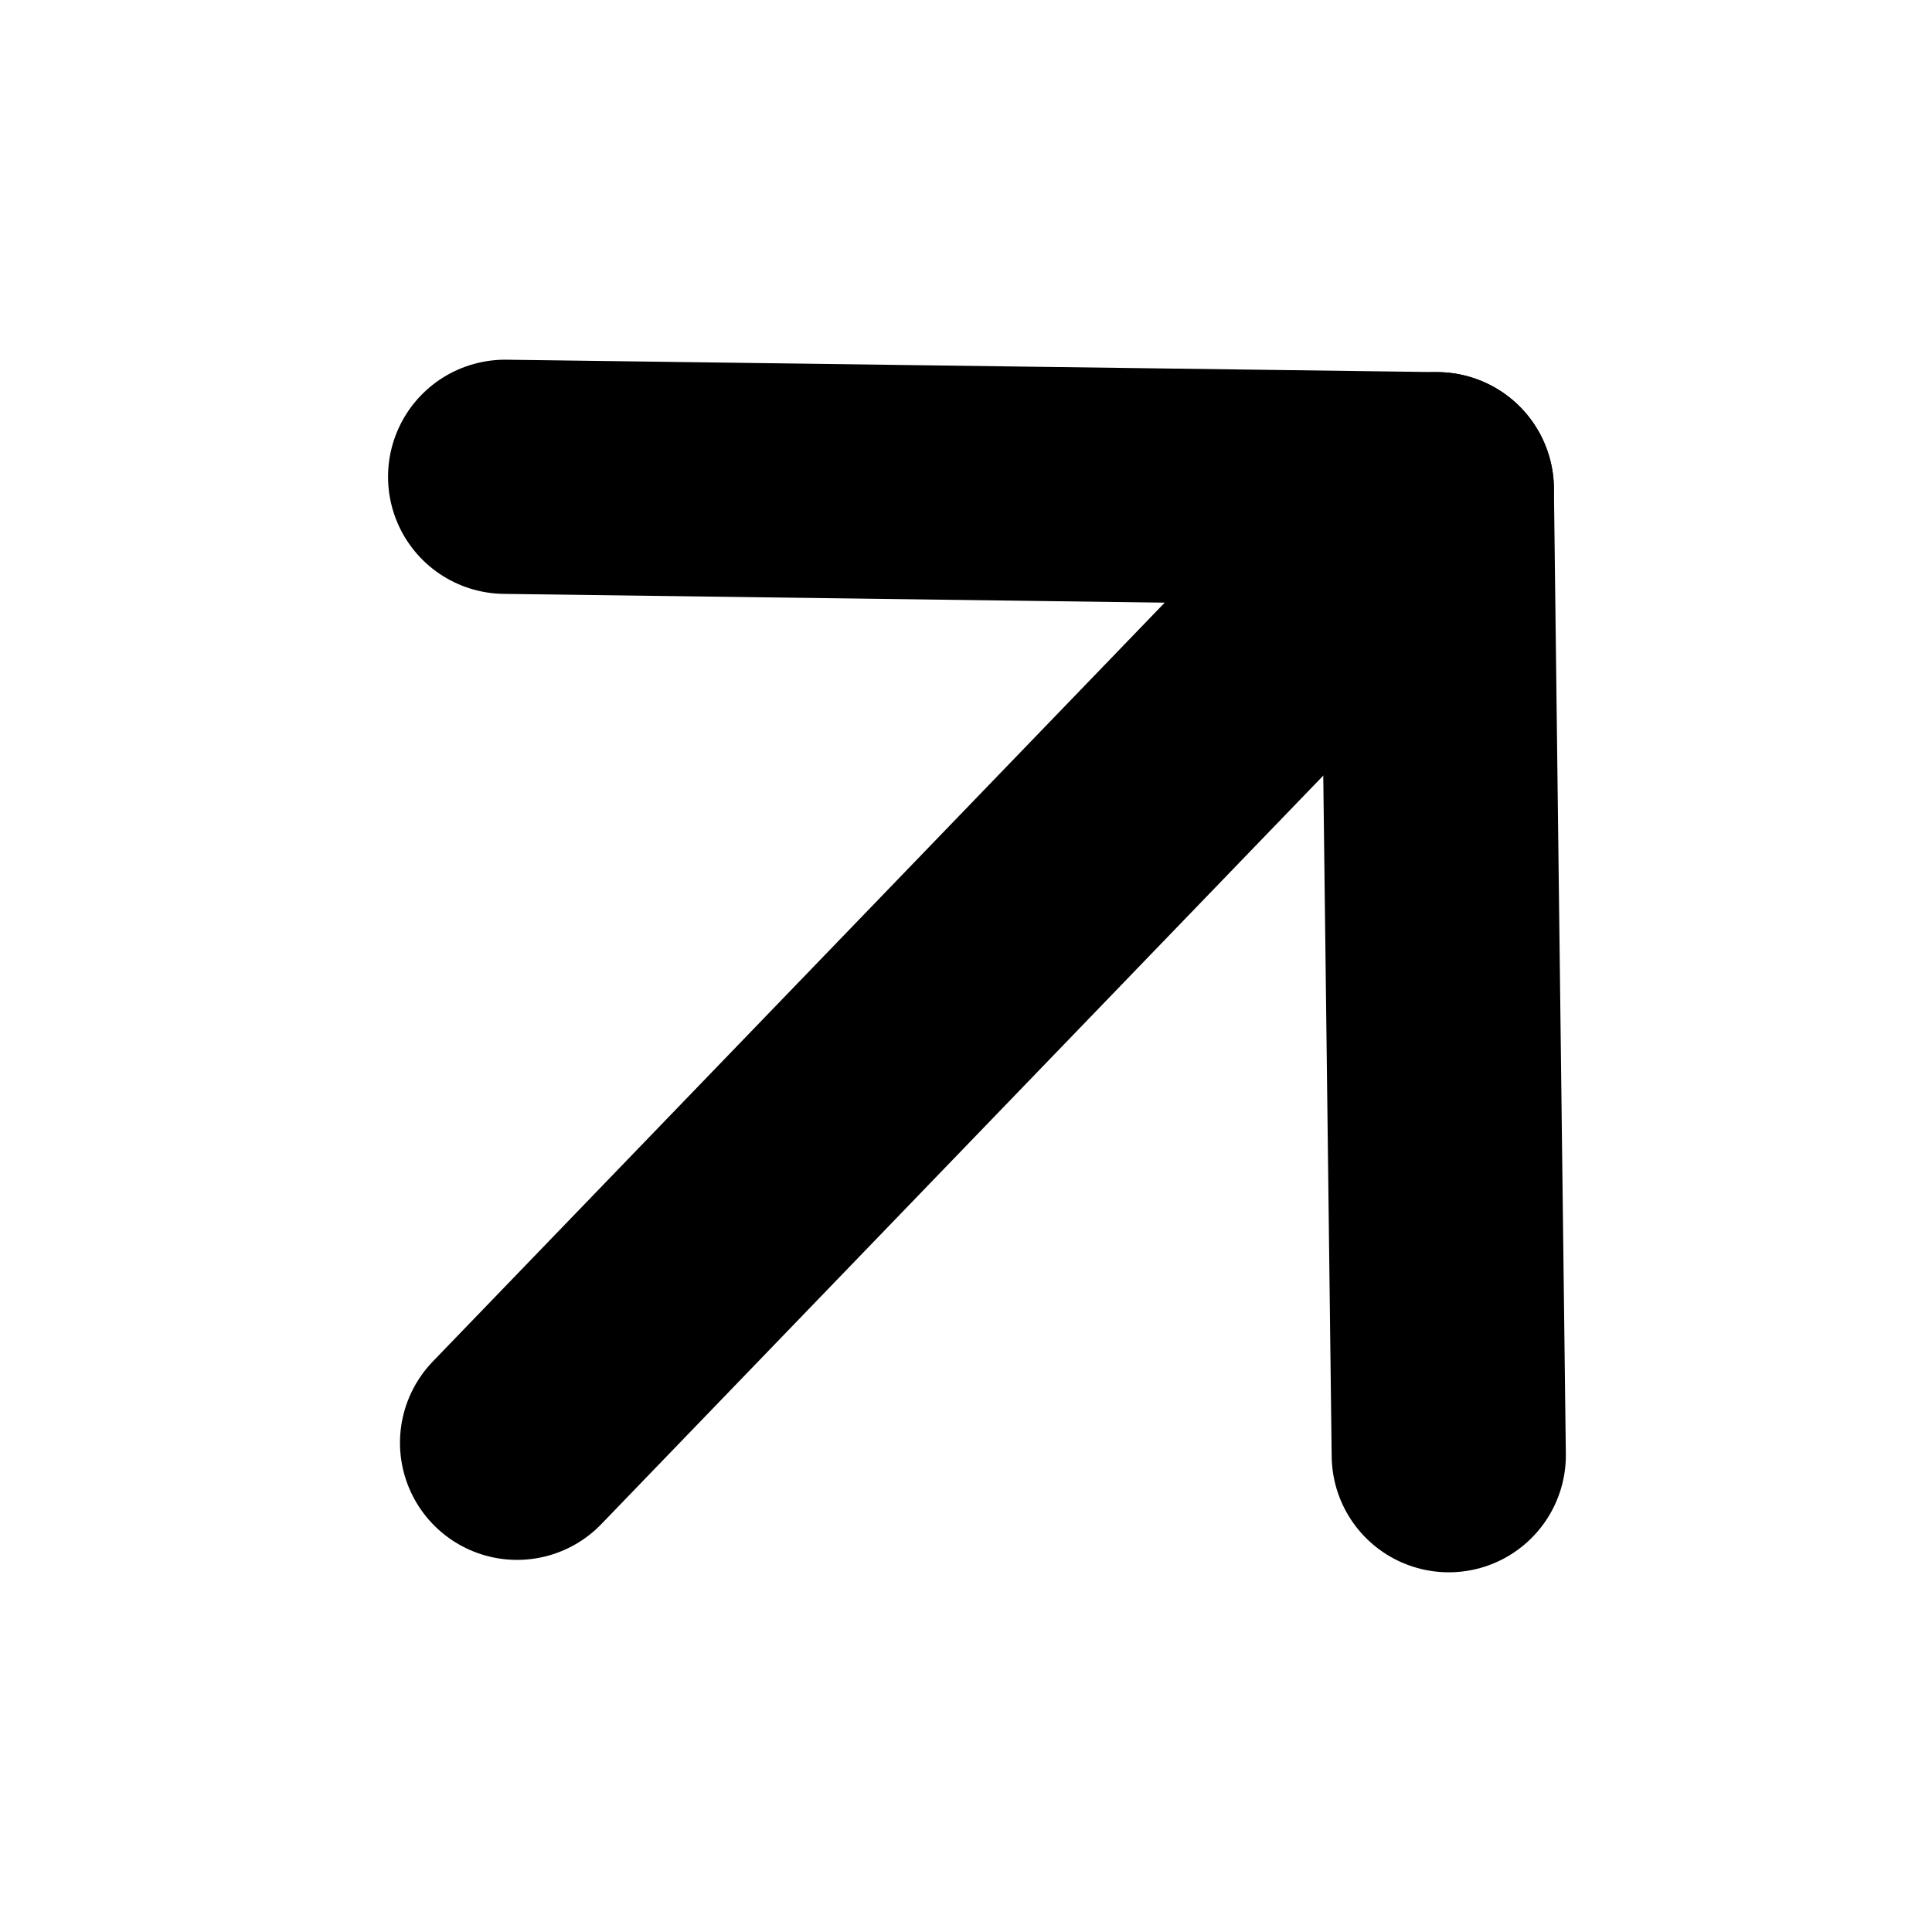 <svg width="33" height="33" viewBox="0 0 33 33" fill="none" xmlns="http://www.w3.org/2000/svg">
<path d="M8.832 24.644L24.542 8.356" stroke="black" stroke-width="4" stroke-linecap="round" stroke-linejoin="round"/>
<path d="M8.628 8.144L24.542 8.356L24.746 24.856" stroke="black" stroke-width="4" stroke-linecap="round" stroke-linejoin="round"/>
</svg>
